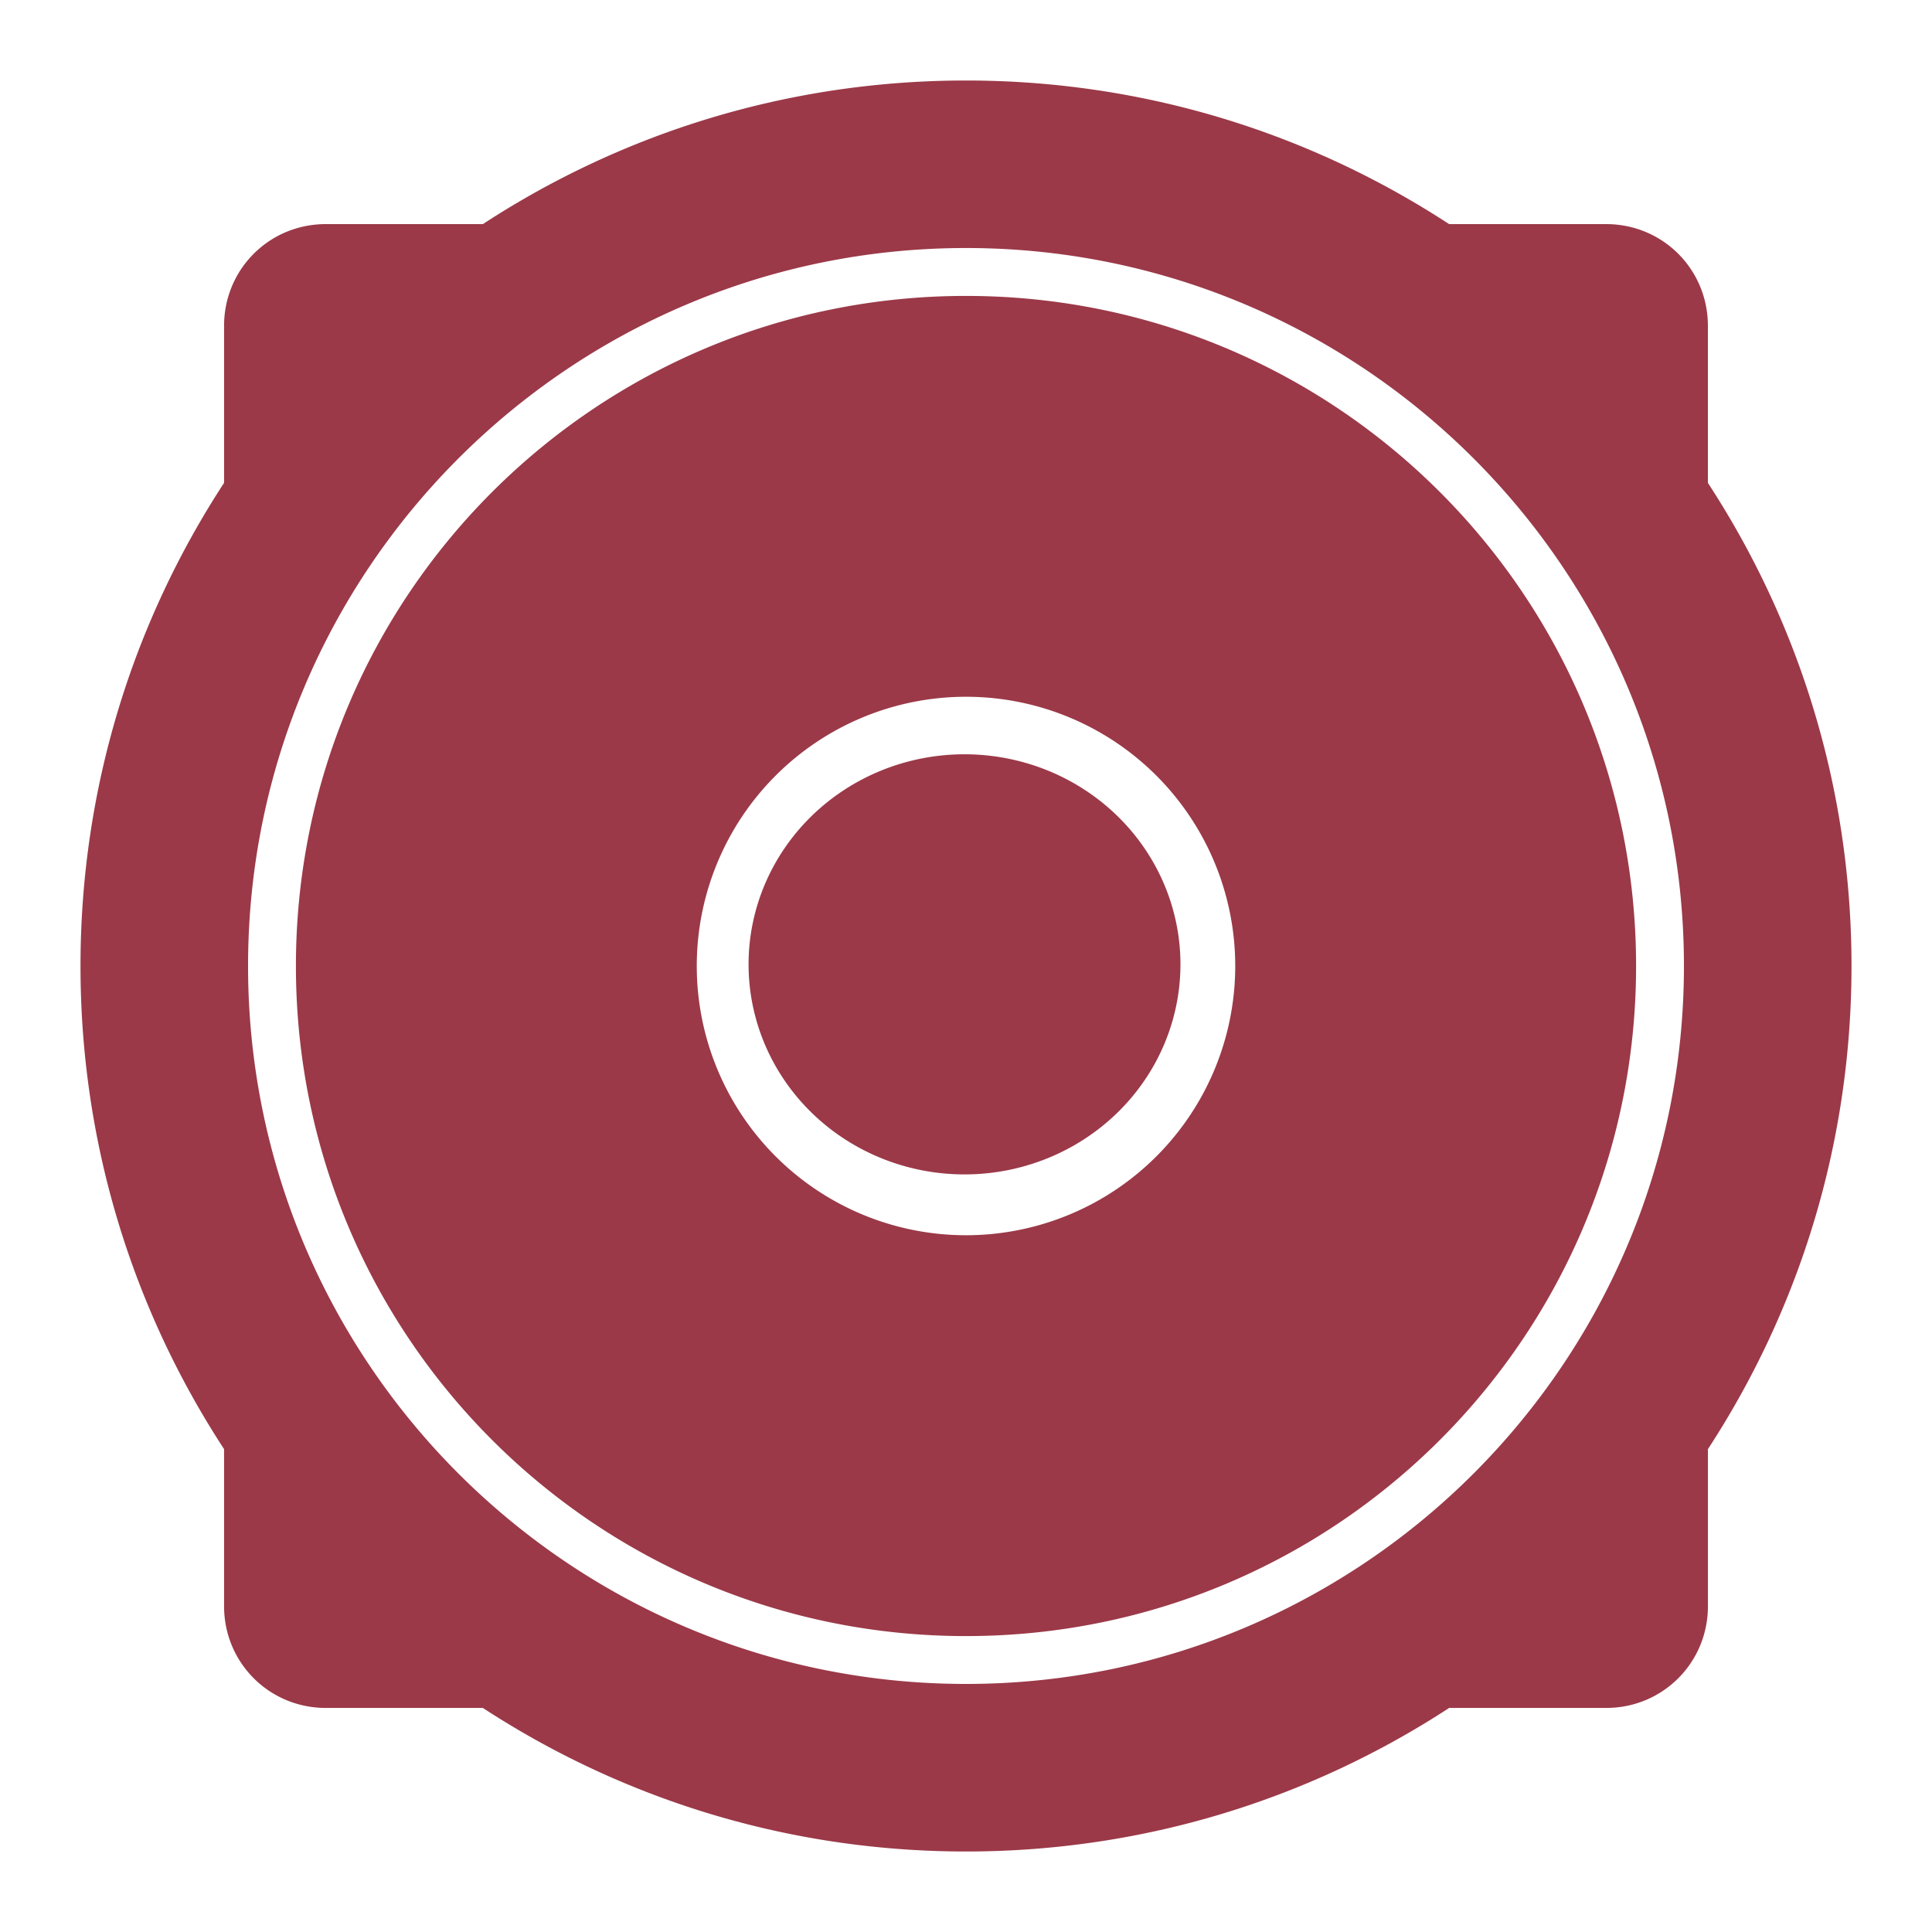 <svg xmlns="http://www.w3.org/2000/svg" xmlns:xlink="http://www.w3.org/1999/xlink" width="48" height="48">
  <defs id="acyl-settings">
    <linearGradient id="acyl-gradient" x1="0%" x2="0%" y1="0%" y2="100%">
      <stop offset="100%" style="stop-color:#9B3948;stop-opacity:1"/>
    </linearGradient>
    <g id="acyl-filter">
  </g>
    <g id="acyl-drawing">
      <path d="M 24,2 C 19.568,2 15.45,3.313 11.996,5.568 l -3.902,0 c -1.405,0 -2.527,1.122 -2.527,2.527 l 0,3.902 C 3.313,15.45 2,19.568 2,24 c 0,4.432 1.313,8.55 3.567,12.003 l 0,3.902 c 0,1.405 1.123,2.528 2.527,2.528 l 3.902,0 C 15.45,44.687 19.568,46 24,46 c 4.432,0 8.55,-1.313 12.004,-3.567 l 3.902,0 c 1.404,0 2.527,-1.123 2.527,-2.528 l 0,-3.902 C 44.687,32.55 46,28.432 46,24 c 0,-4.432 -1.313,-8.55 -3.568,-12.003 l 0,-3.902 c 0,-1.405 -1.122,-2.527 -2.527,-2.527 l -3.902,0 C 32.55,3.313 28.432,2 24,2 Z m 0,4.162 c 9.845,0 17.837,7.994 17.837,17.838 0,9.844 -7.992,17.837 -17.837,17.837 -9.845,0 -17.837,-7.993 -17.837,-17.837 0,-9.844 7.992,-17.838 17.837,-17.838 z m 0,1.19 C 14.798,7.352 7.352,14.798 7.352,24 c 0,9.202 7.446,16.648 16.648,16.648 9.202,0 16.648,-7.446 16.648,-16.648 0,-9.202 -7.446,-16.648 -16.648,-16.648 z m 0,9.959 A 6.689,6.689 0 0 1 30.689,24 6.689,6.689 0 0 1 24,30.689 6.689,6.689 0 0 1 17.311,24 6.689,6.689 0 0 1 24,17.311 Z m -0.037,1.429 a 5.365,5.219 0 0 0 -5.365,5.219 5.365,5.219 0 0 0 5.365,5.219 5.365,5.219 0 0 0 5.365,-5.219 5.365,5.219 0 0 0 -5.365,-5.219 z" id="path-main"/>
    </g>
  </defs>
  <g id="acyl-visual">
    <use id="visible1" style="fill:url(#acyl-gradient)" xlink:href="#acyl-drawing"/>
  </g>
</svg>
